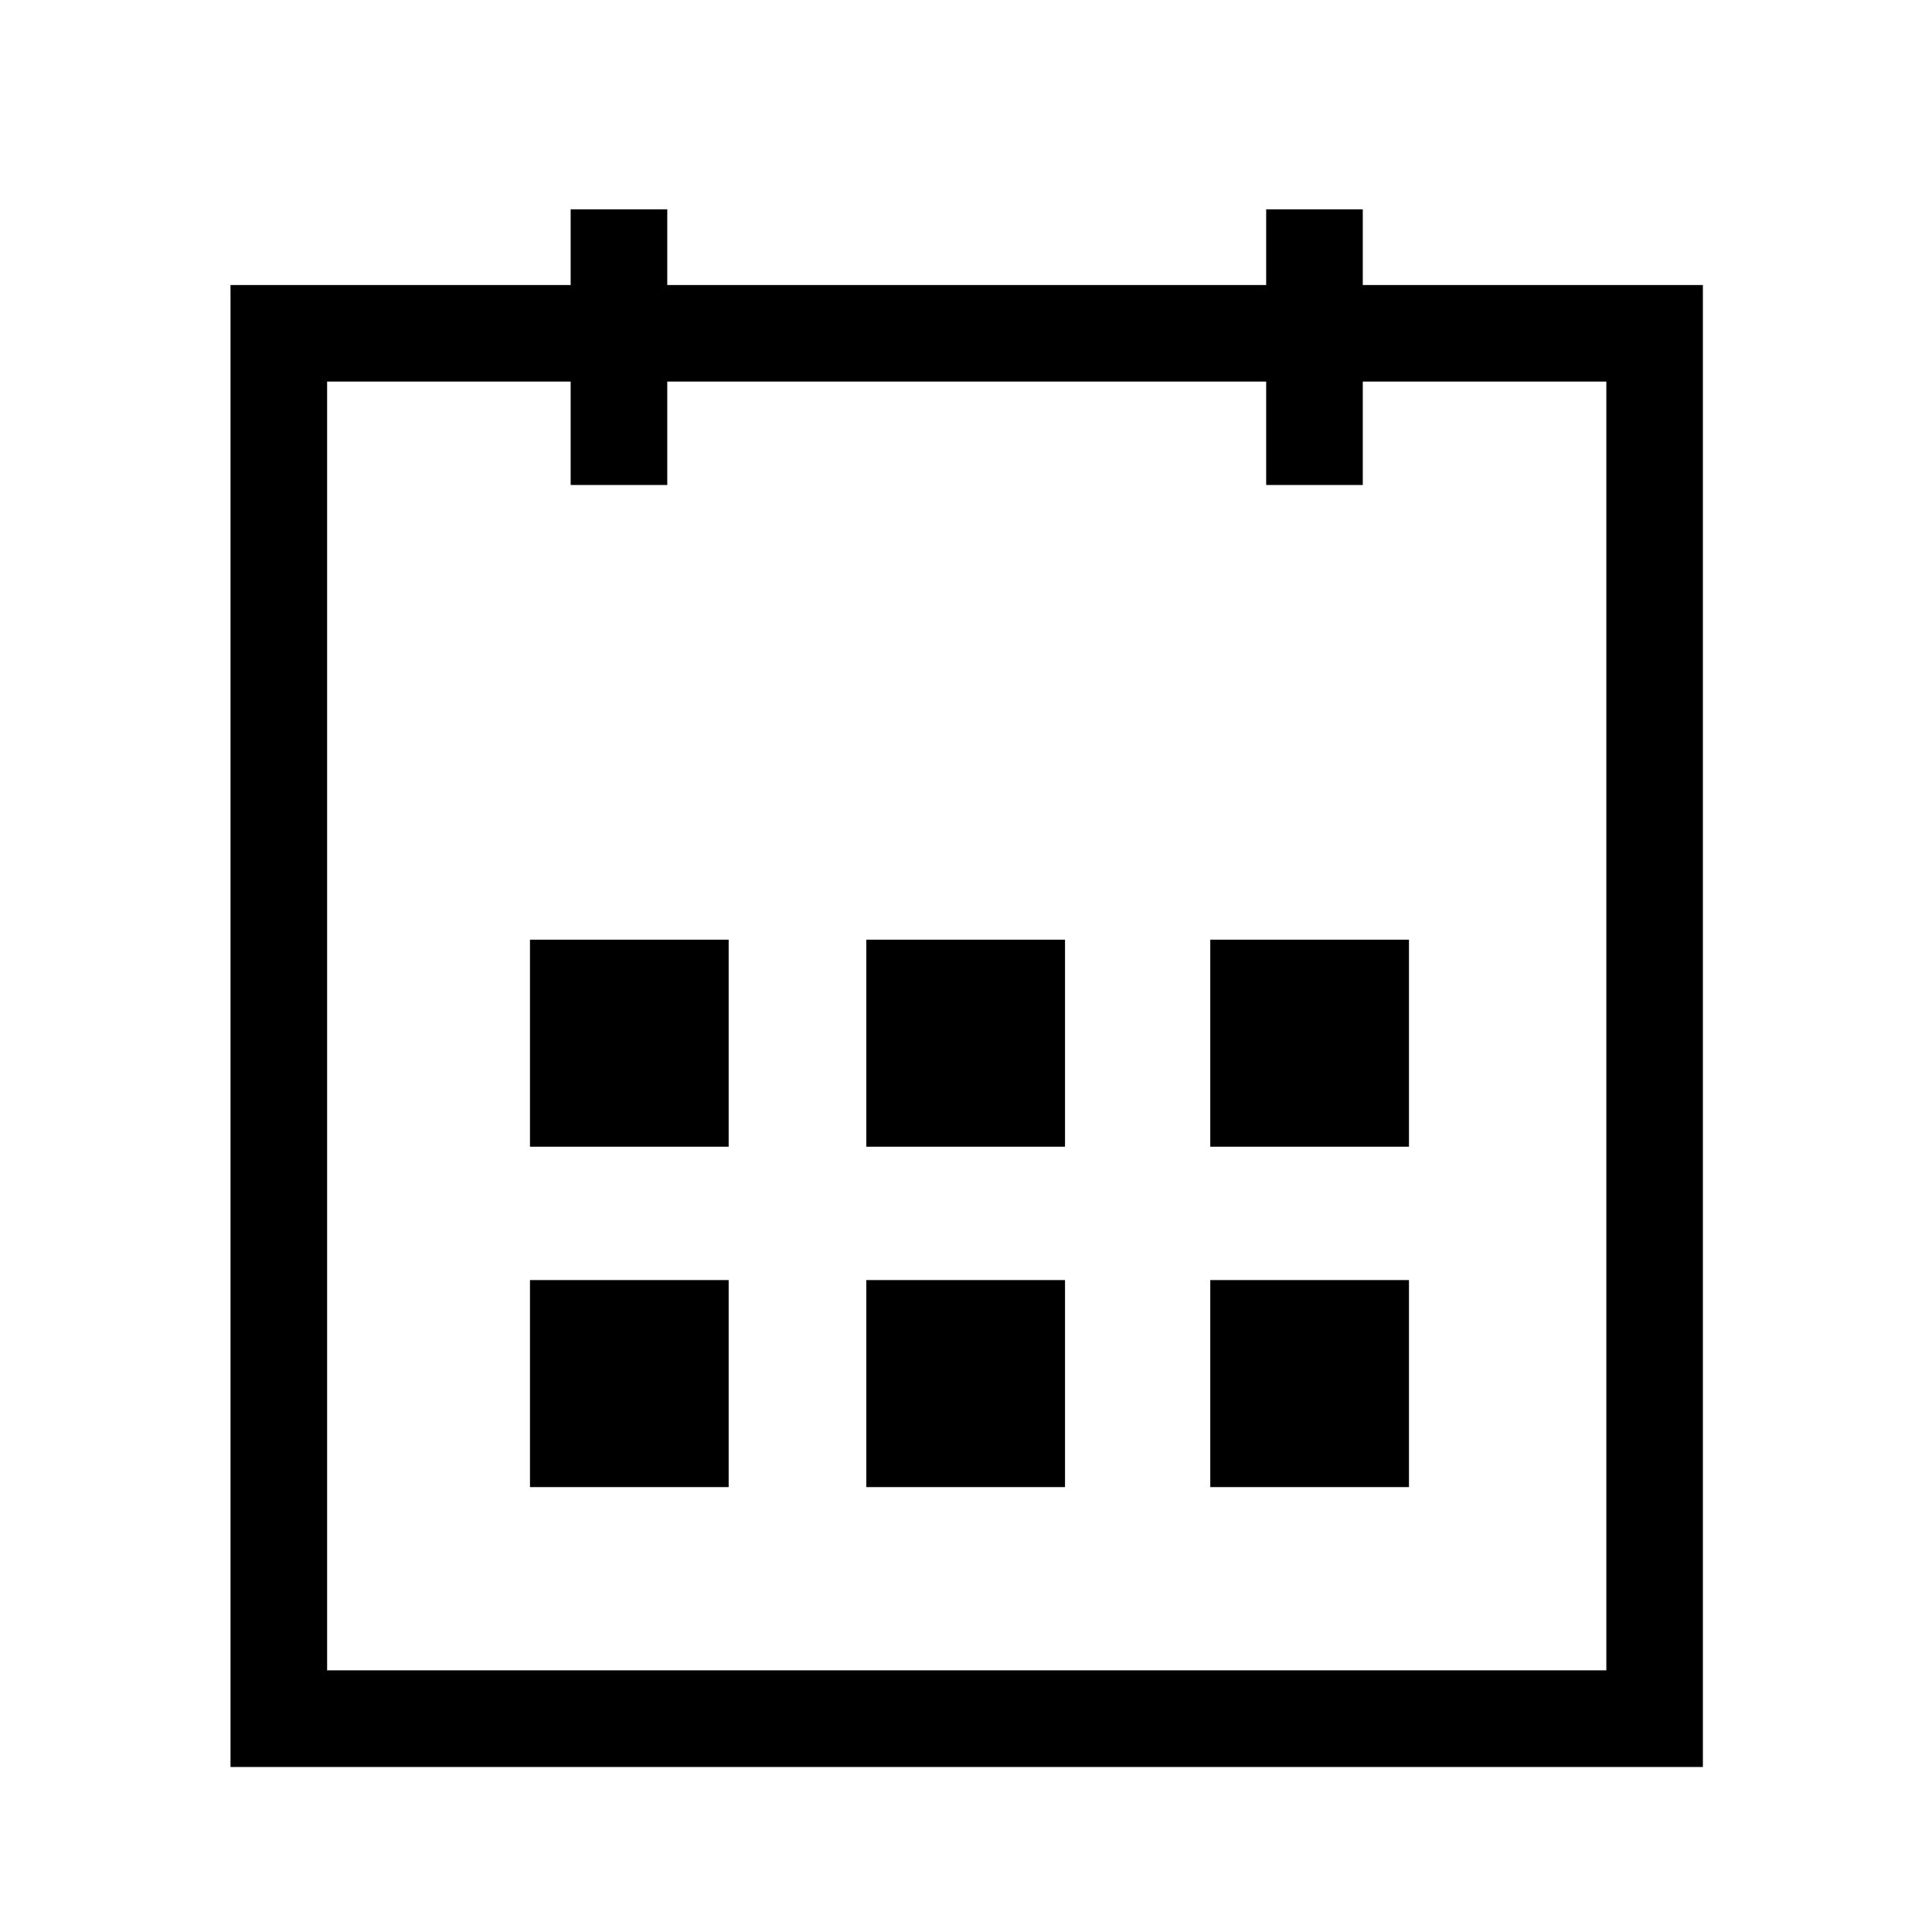 <?xml version="1.0" encoding="utf-8"?>
<!-- Generated by IcoMoon.io -->
<!DOCTYPE svg PUBLIC "-//W3C//DTD SVG 1.1//EN" "http://www.w3.org/Graphics/SVG/1.1/DTD/svg11.dtd">
<svg version="1.1" xmlns="http://www.w3.org/2000/svg" xmlns:xlink="http://www.w3.org/1999/xlink" width="32" height="32" viewBox="0 0 32 32">
<g id="icomoon-ignore">
</g>
<path d="M22.572 4.721v-1.254h-1.6v1.254h-9.92v-1.254h-1.6v1.254h-5.634v24.546h24.387v-24.546h-5.633zM26.606 27.666h-21.188v-21.346h4.034v1.713h1.6v-1.713h9.92v1.713h1.6v-1.713h4.034v21.346z" fill="#000000"></path>
<path d="M8.778 15.564h3.291v3.429h-3.291v-3.429z" fill="#000000"></path>
<path d="M14.349 15.564h3.291v3.429h-3.291v-3.429z" fill="#000000"></path>
<path d="M20.046 15.564h3.291v3.429h-3.291v-3.429z" fill="#000000"></path>
<path d="M8.778 21.202h3.291v3.429h-3.291v-3.429z" fill="#000000"></path>
<path d="M14.349 21.202h3.291v3.429h-3.291v-3.429z" fill="#000000"></path>
<path d="M20.046 21.202h3.291v3.429h-3.291v-3.429z" fill="#000000"></path>
</svg>
